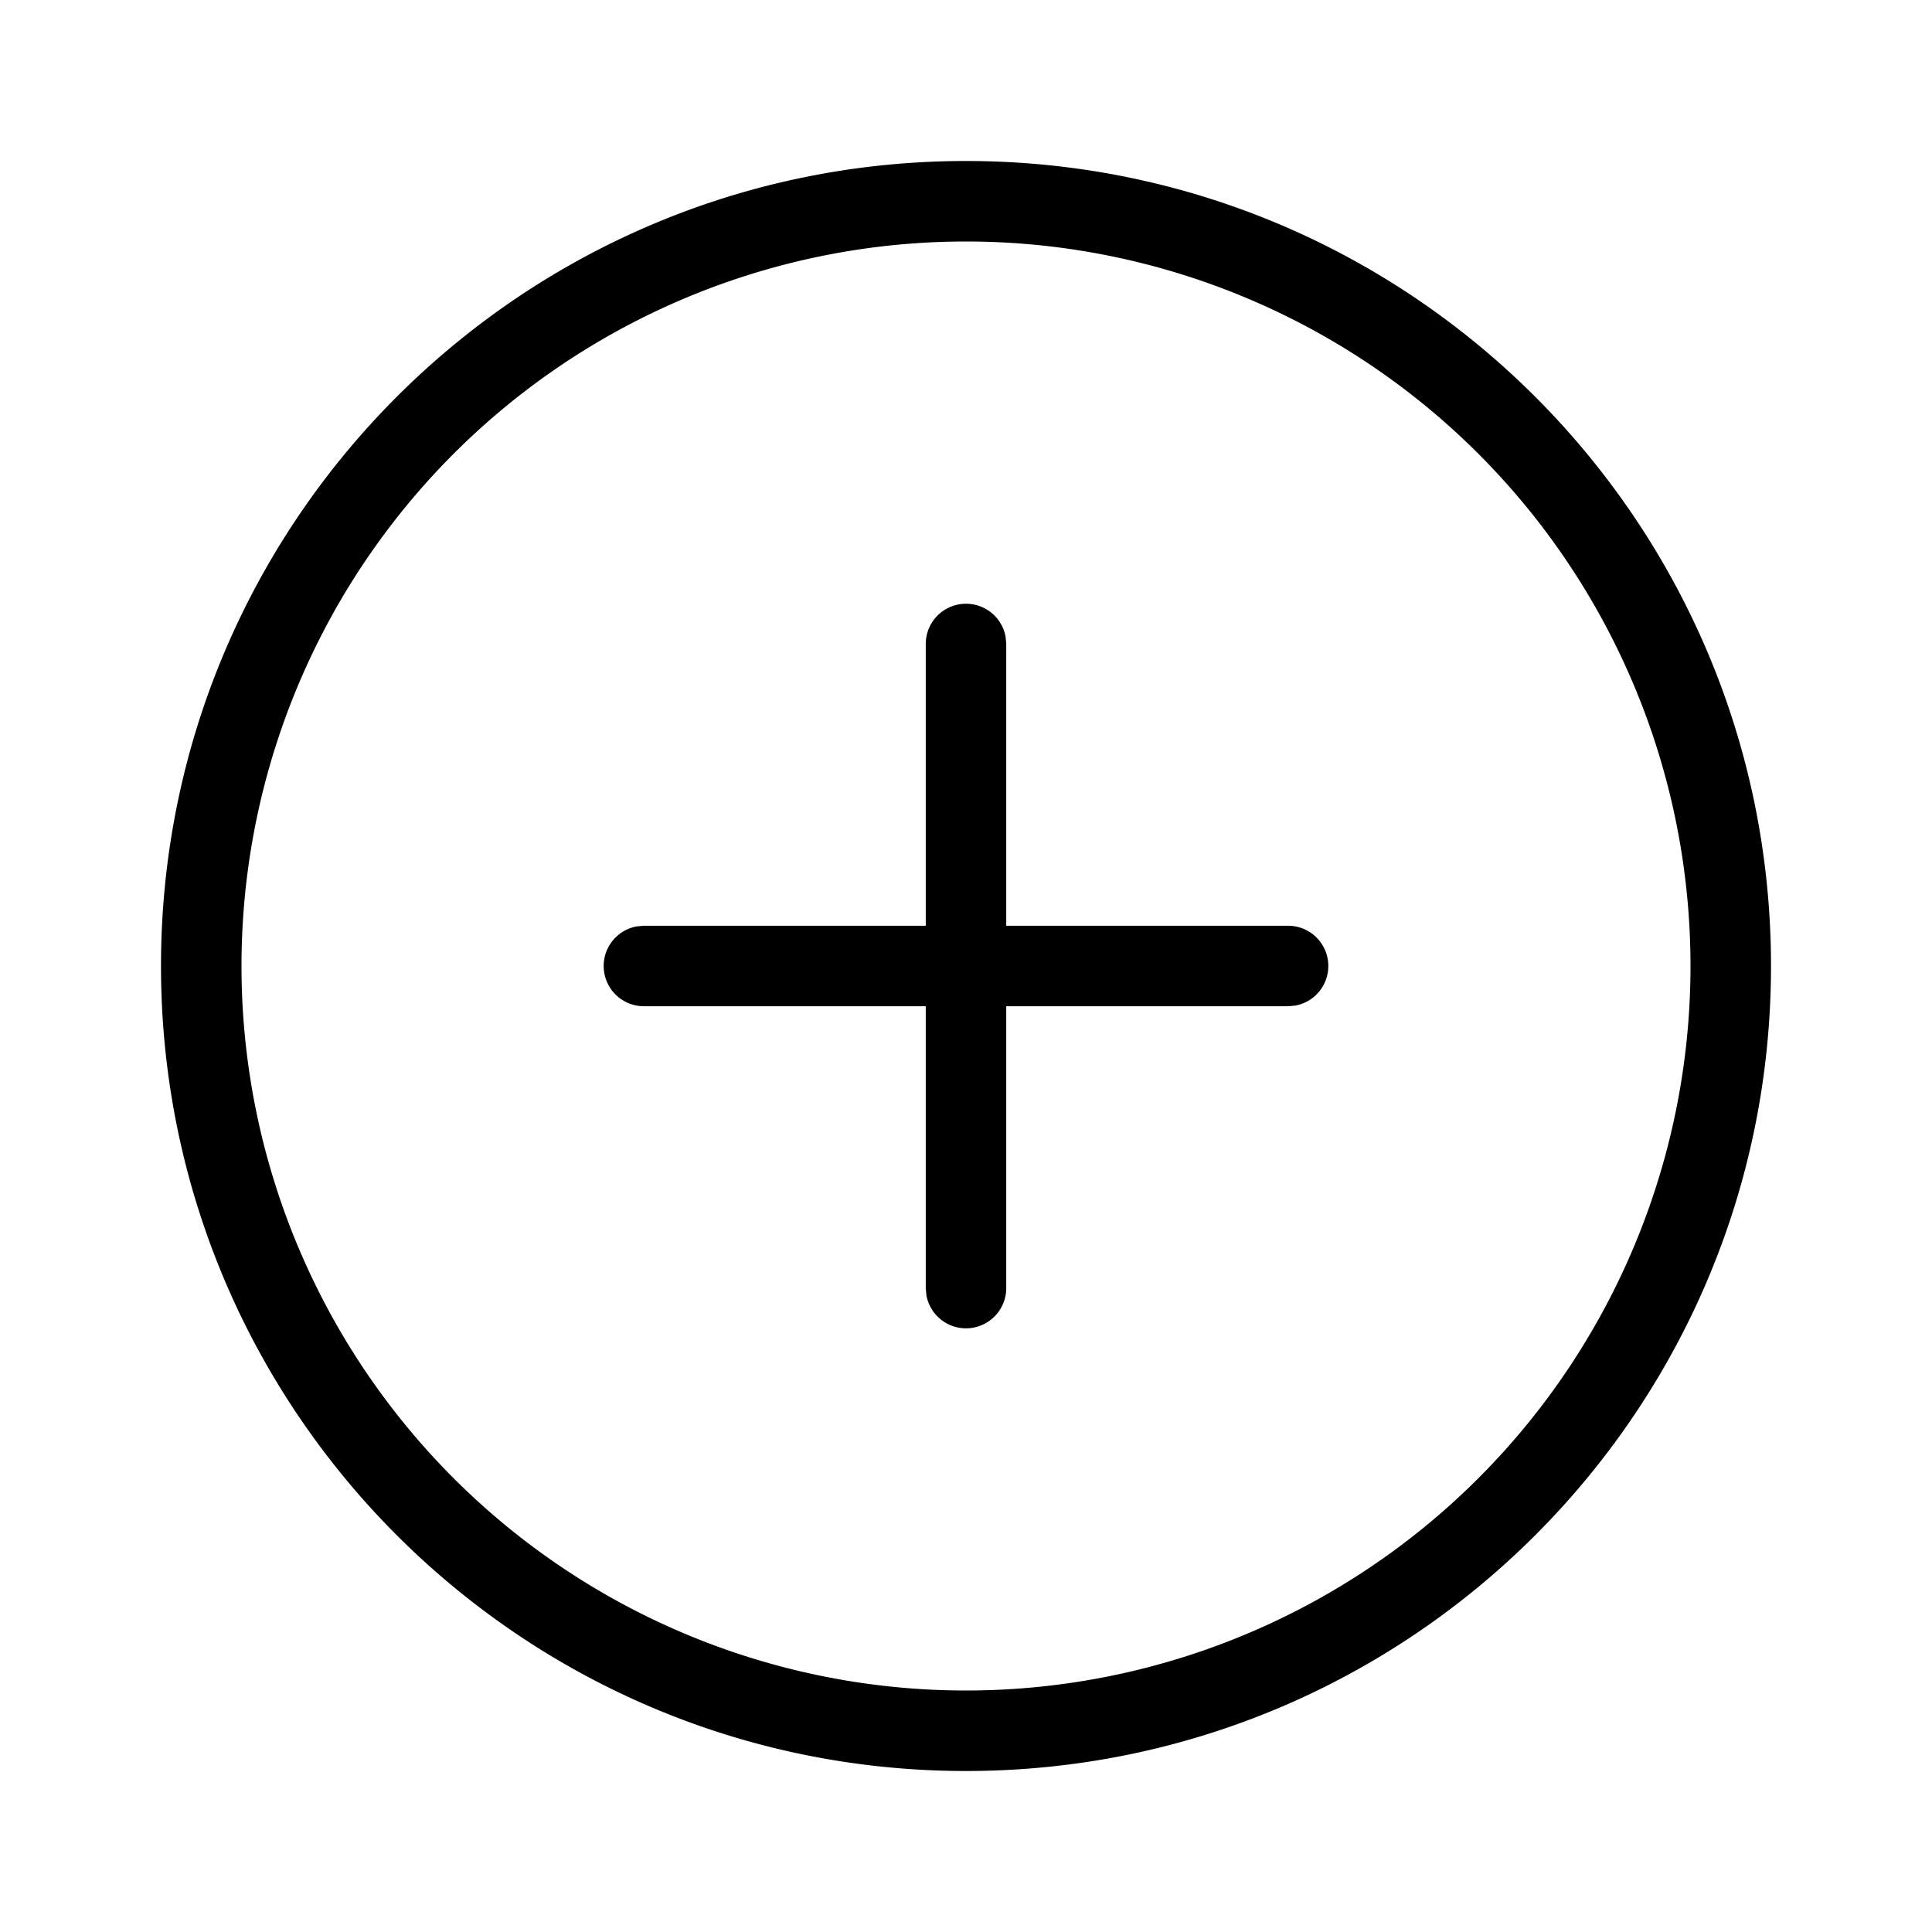 <svg xmlns="http://www.w3.org/2000/svg" viewBox="0 0 24 24"><path d="M12 2c5.523 0 10 4.477 10 10s-4.477 10-10 10S2 17.523 2 12 6.477 2 12 2zm0 1a9 9 0 100 18 9 9 0 000-18zm0 4.5a.5.5 0 01.492.41L12.5 8v3.5H16a.5.5 0 01.09.992L16 12.5h-3.5V16a.5.5 0 01-.992.09L11.5 16v-3.5H8a.5.5 0 01-.09-.992L8 11.5h3.5V8a.5.5 0 01.5-.5z"/></svg>
